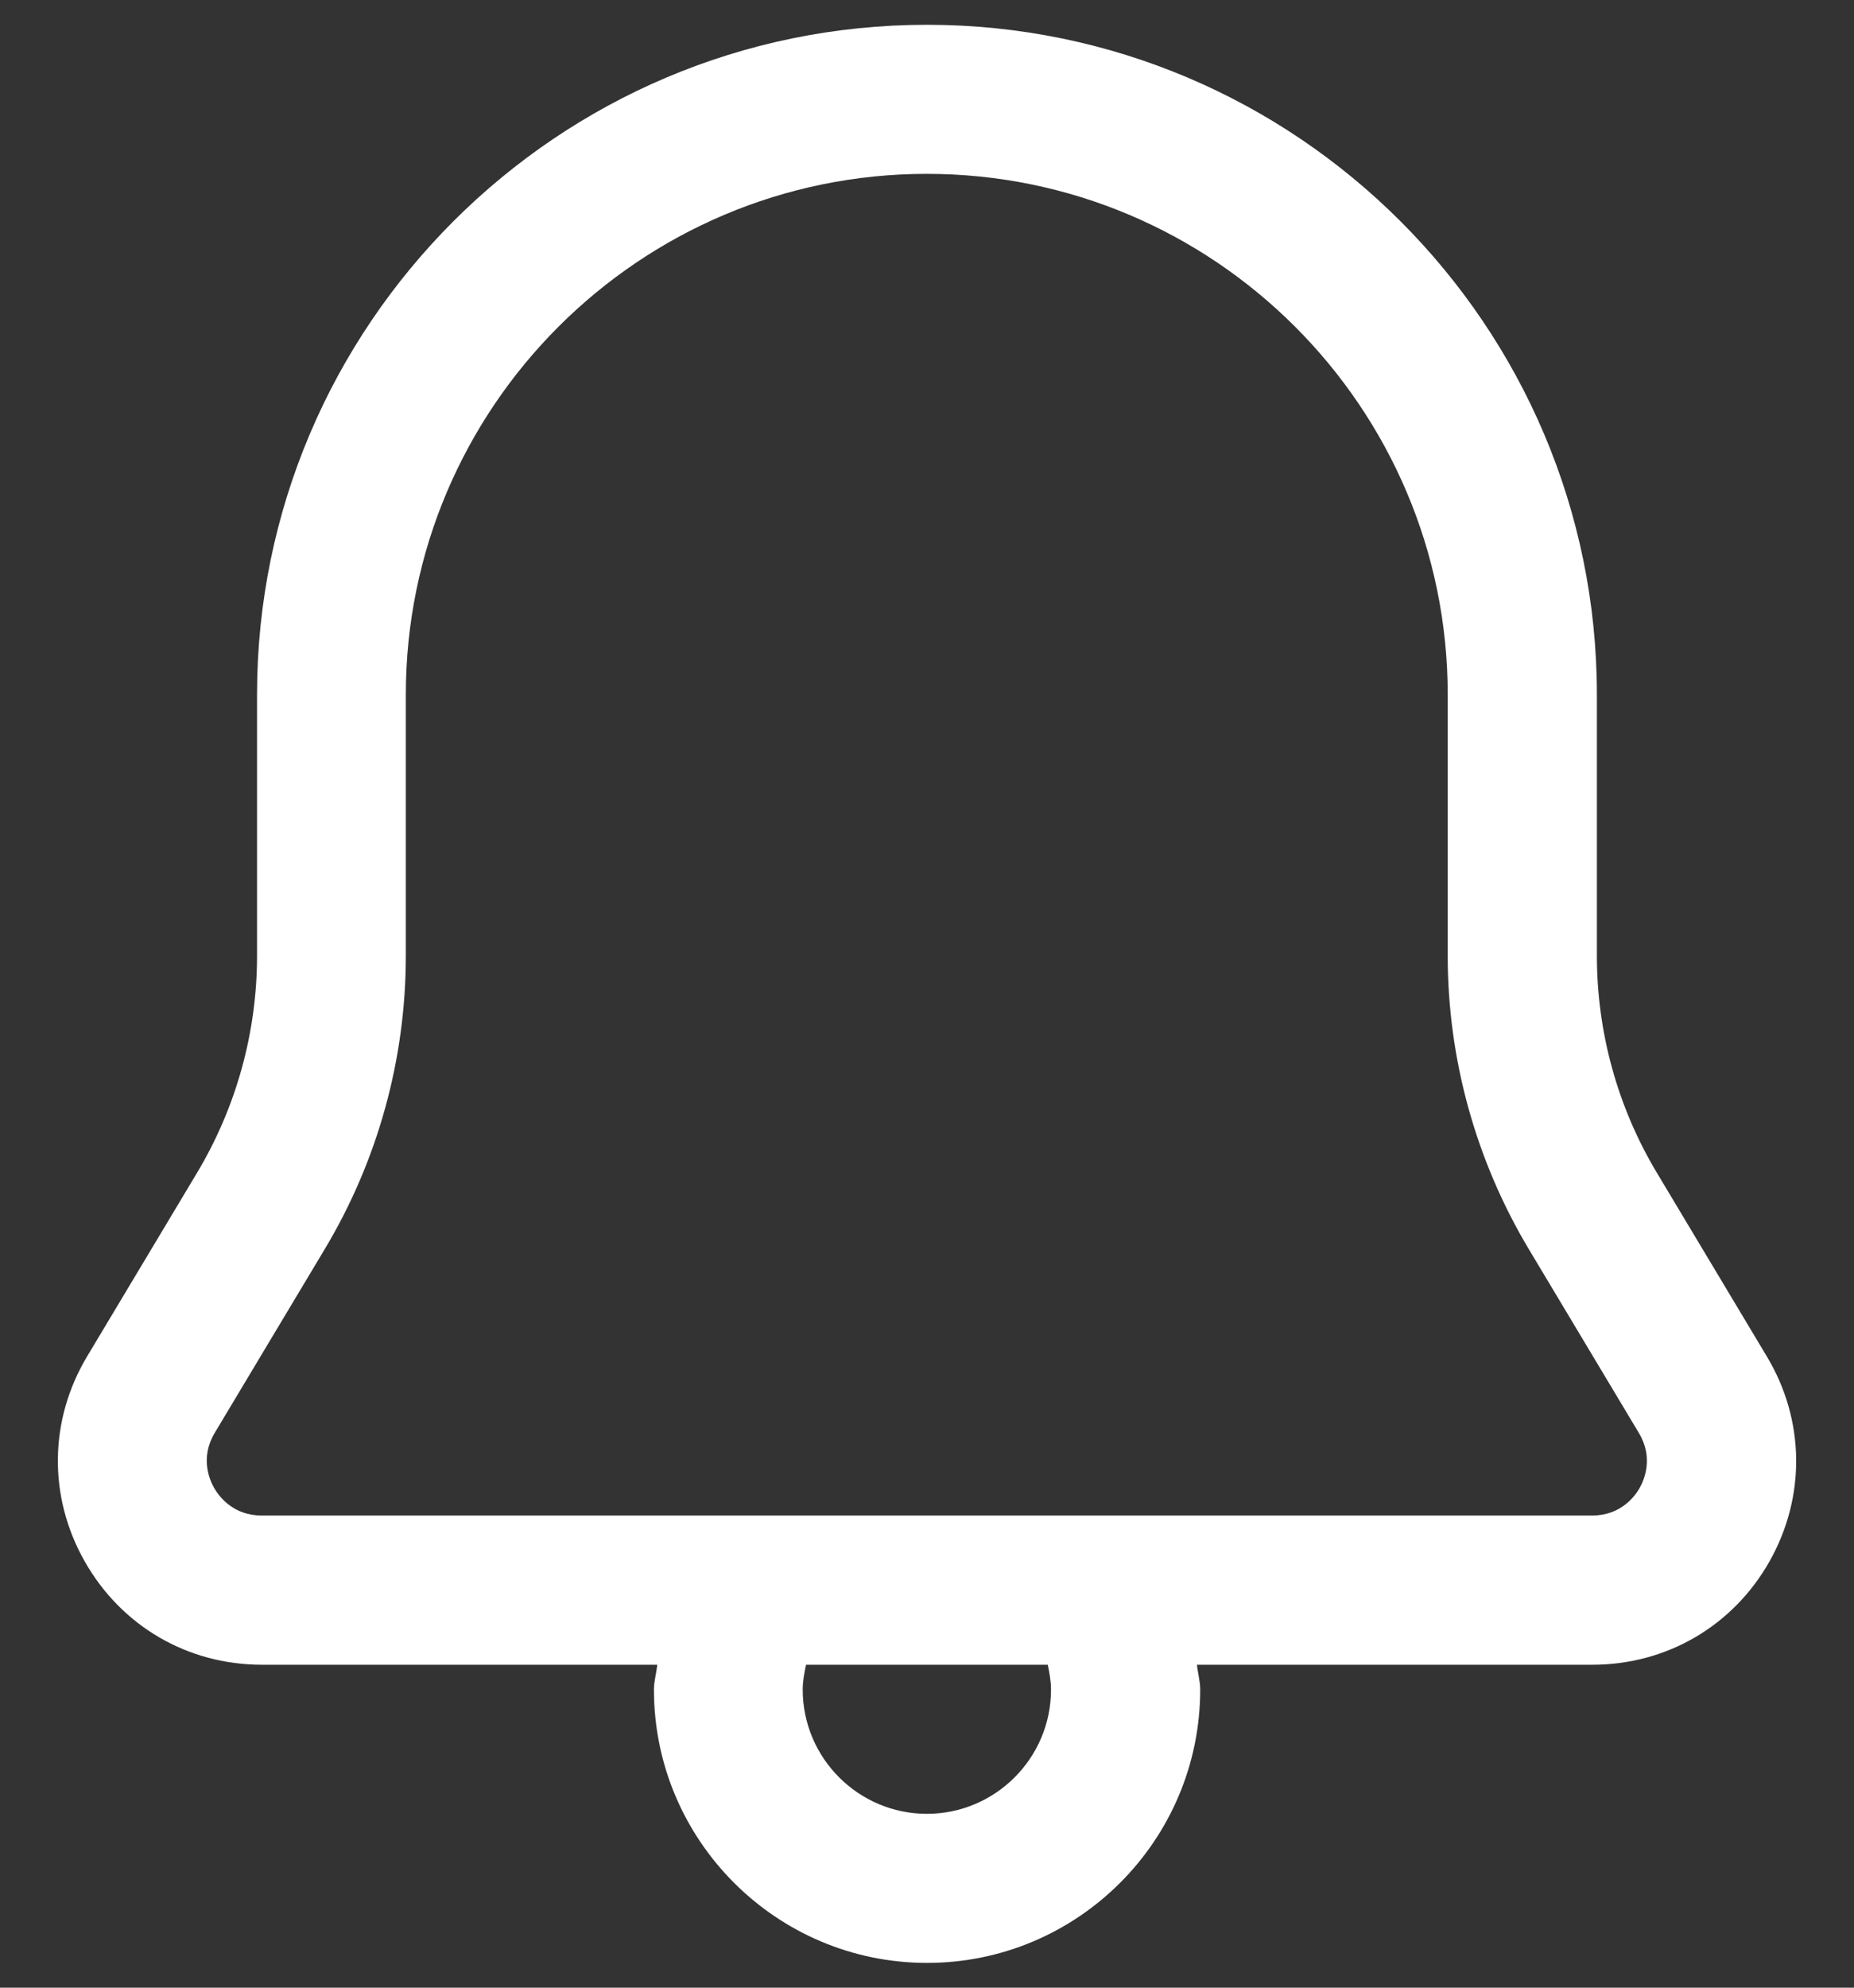<svg width="28" height="30" viewBox="0 0 28 30" fill="none" xmlns="http://www.w3.org/2000/svg">
<rect x="0" y="0" width="28" height="30" fill="#333333" stroke="none"/>
<path d="M26.682 20.47L25.023 17.701C24.429 16.711 24.117 15.578 24.117 14.425V10.484C24.117 4.91 19.578 0.374 14 0.374C8.421 0.374 3.882 4.909 3.882 10.484V14.425C3.882 15.578 3.569 16.711 2.976 17.701L1.317 20.47C0.74 21.431 0.726 22.589 1.278 23.564C1.832 24.542 2.832 25.126 3.956 25.126H9.926C9.914 25.252 9.876 25.373 9.876 25.501C9.876 27.776 11.726 29.626 14.001 29.626C16.277 29.626 18.126 27.776 18.126 25.501C18.126 25.373 18.089 25.252 18.077 25.126H24.047C25.17 25.126 26.172 24.542 26.724 23.566C27.275 22.589 27.26 21.431 26.682 20.47ZM15.873 25.501C15.873 26.534 15.032 27.376 13.998 27.376C12.965 27.376 12.123 26.534 12.123 25.501C12.123 25.373 12.147 25.249 12.173 25.126H15.824C15.849 25.249 15.873 25.373 15.873 25.501ZM24.764 22.456C24.692 22.582 24.48 22.874 24.044 22.874H3.953C3.518 22.874 3.305 22.582 3.233 22.456C3.162 22.33 3.02 21.998 3.243 21.626L4.902 18.857C5.706 17.518 6.129 15.985 6.129 14.425V10.484C6.129 6.151 9.659 2.624 13.997 2.624C18.335 2.624 21.864 6.151 21.864 10.484V14.425C21.864 15.985 22.289 17.518 23.091 18.857L24.75 21.626C24.975 21.998 24.834 22.33 24.764 22.456Z" fill="white"/>
</svg>
